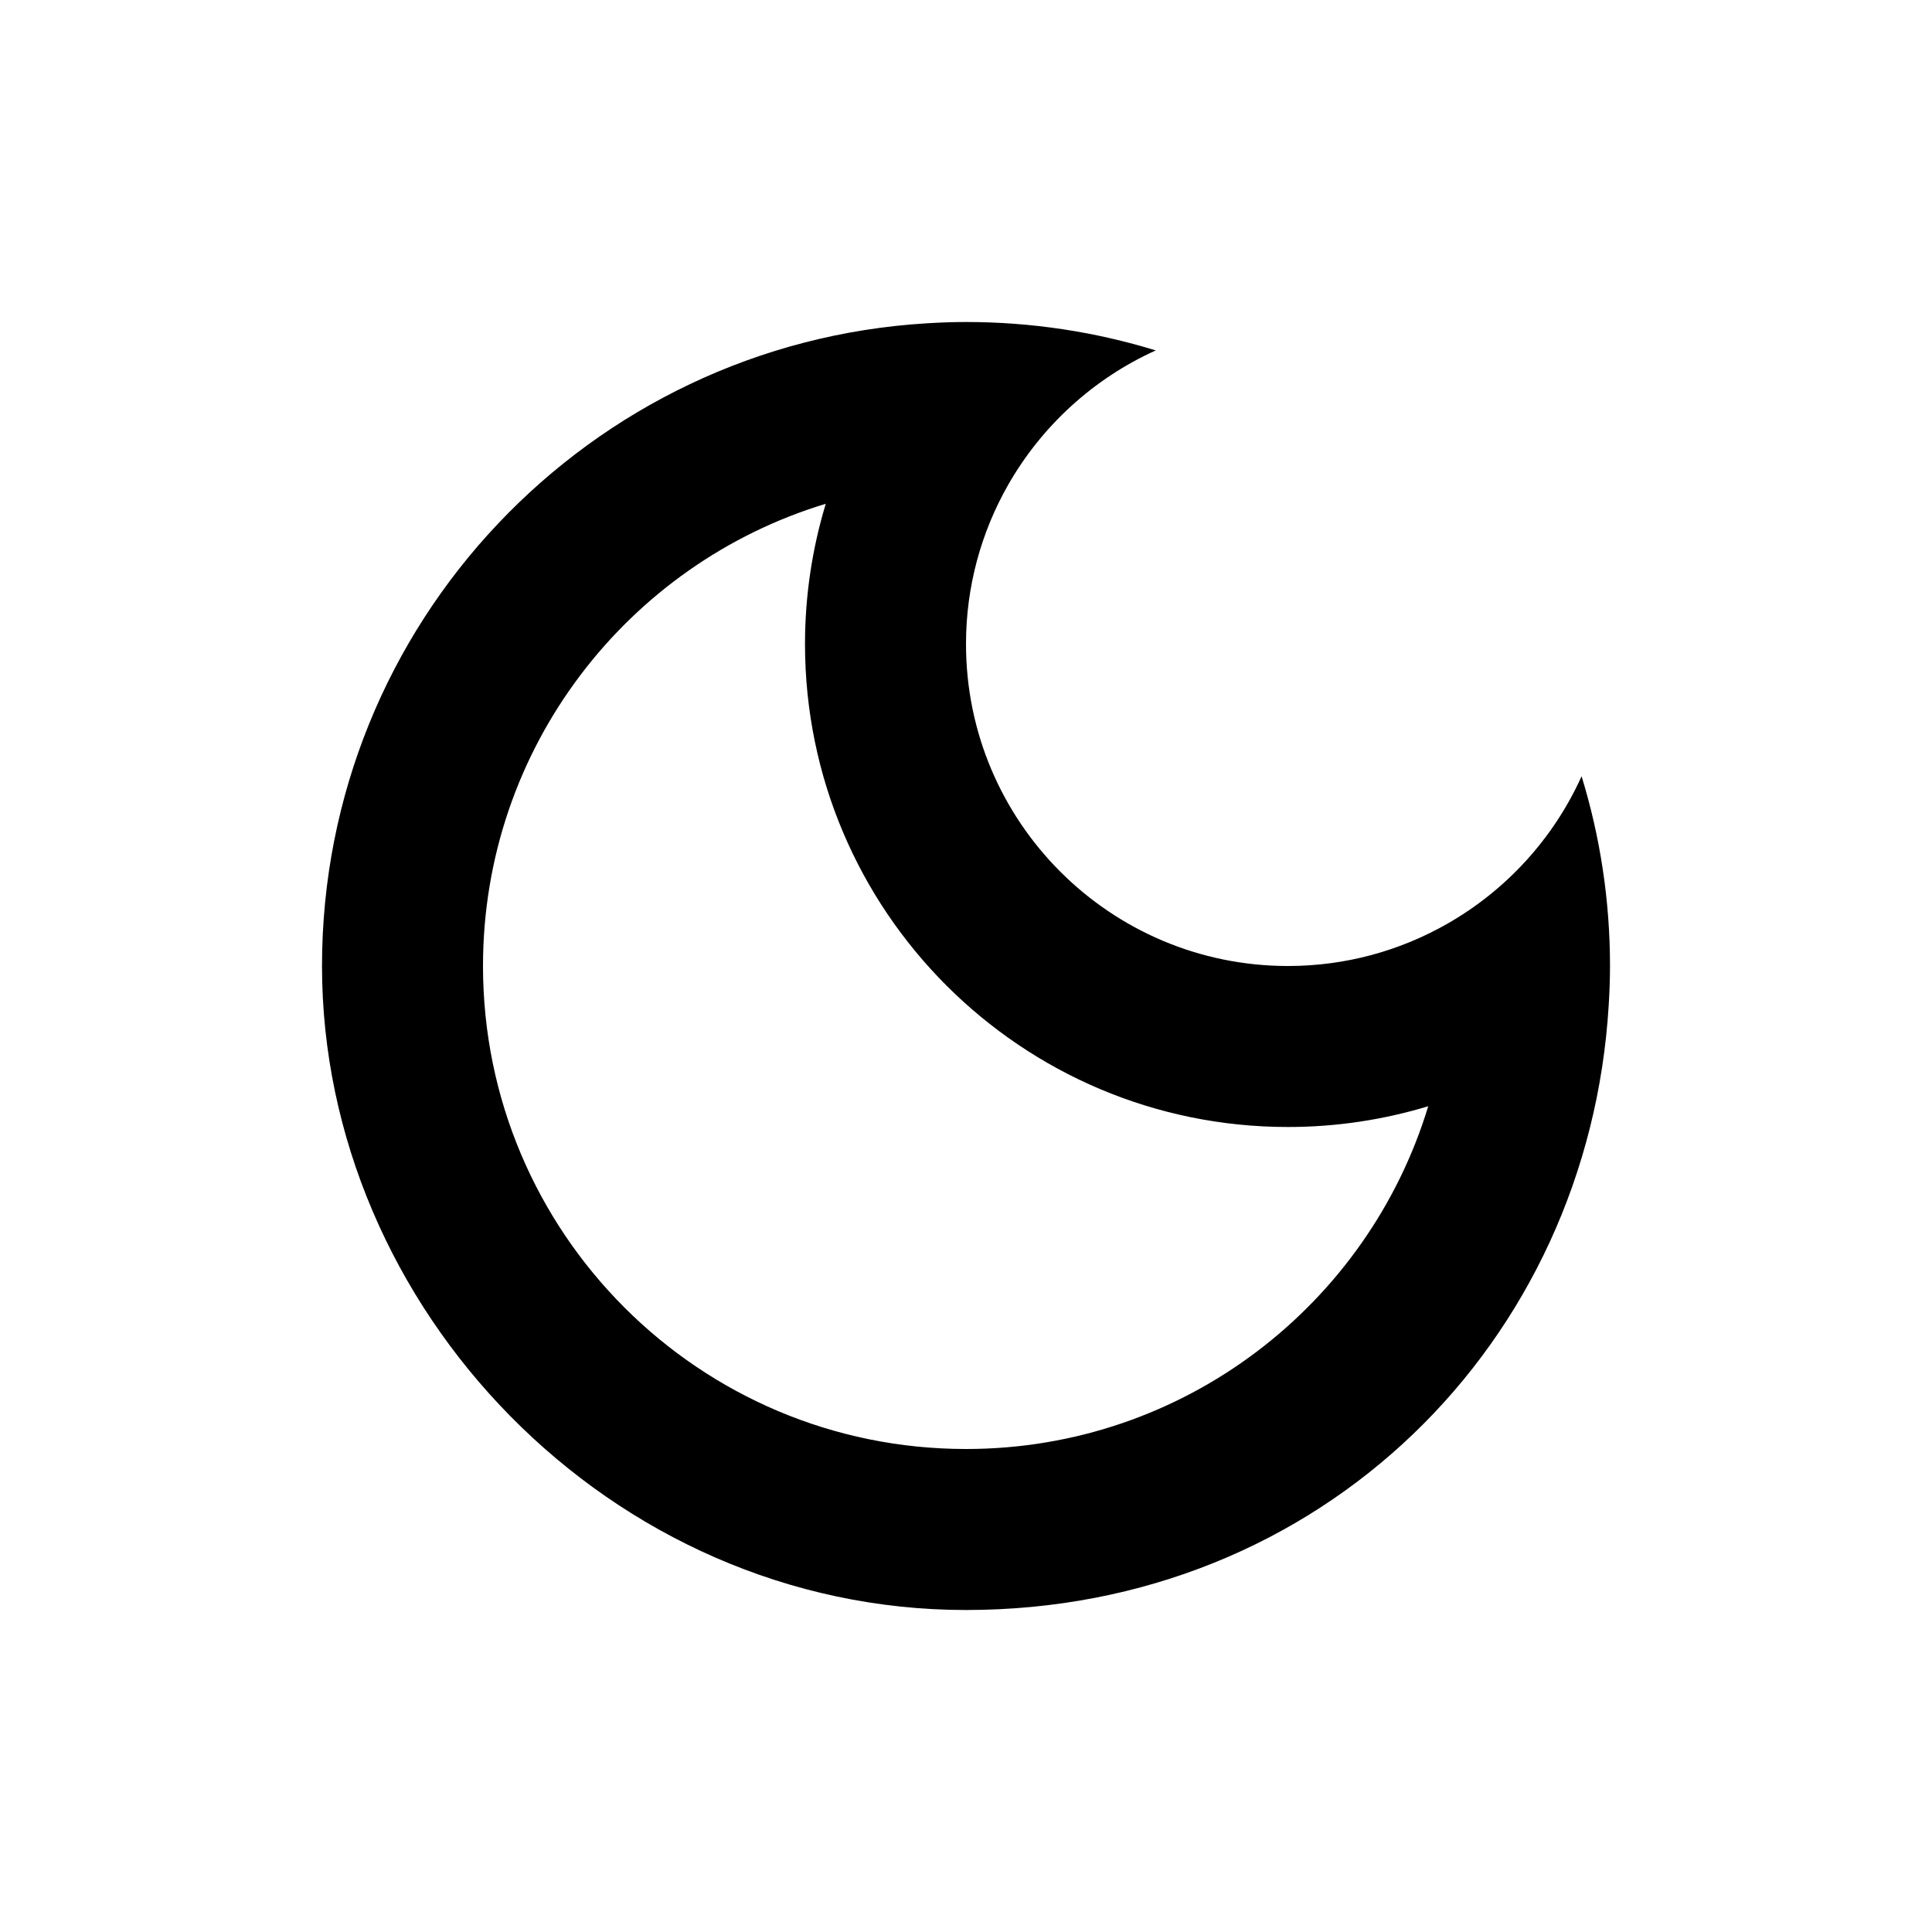 <svg xmlns="http://www.w3.org/2000/svg" viewBox="0 0 240 240">
  <path d="M196.47,96.43c-3.49,7.74-9.37,14.16-16.71,18.34-5.83,3.32-12.57,5.23-19.76,5.23-22.09,0-40-17.91-40-40,0-7.19,1.91-13.93,5.23-19.76,4.18-7.33,10.6-13.21,18.34-16.71-7.45-2.29-15.36-3.53-23.57-3.53-1.63,0-3.24.06-4.85.16-41.92,2.51-75.15,37.29-75.15,79.84s35.82,80,80,80,77.33-33.23,79.84-75.15c.1-1.61.16-3.22.16-4.85,0-8.2-1.24-16.12-3.53-23.57ZM120,180c-33.14,0-60-26.86-60-60,0-27.08,17.94-49.96,42.58-57.42-1.67,5.51-2.58,11.36-2.58,17.42,0,33.14,26.86,60,60,60,6.06,0,11.91-.91,17.42-2.58-7.47,24.64-30.35,42.58-57.42,42.58Z"/>
</svg>